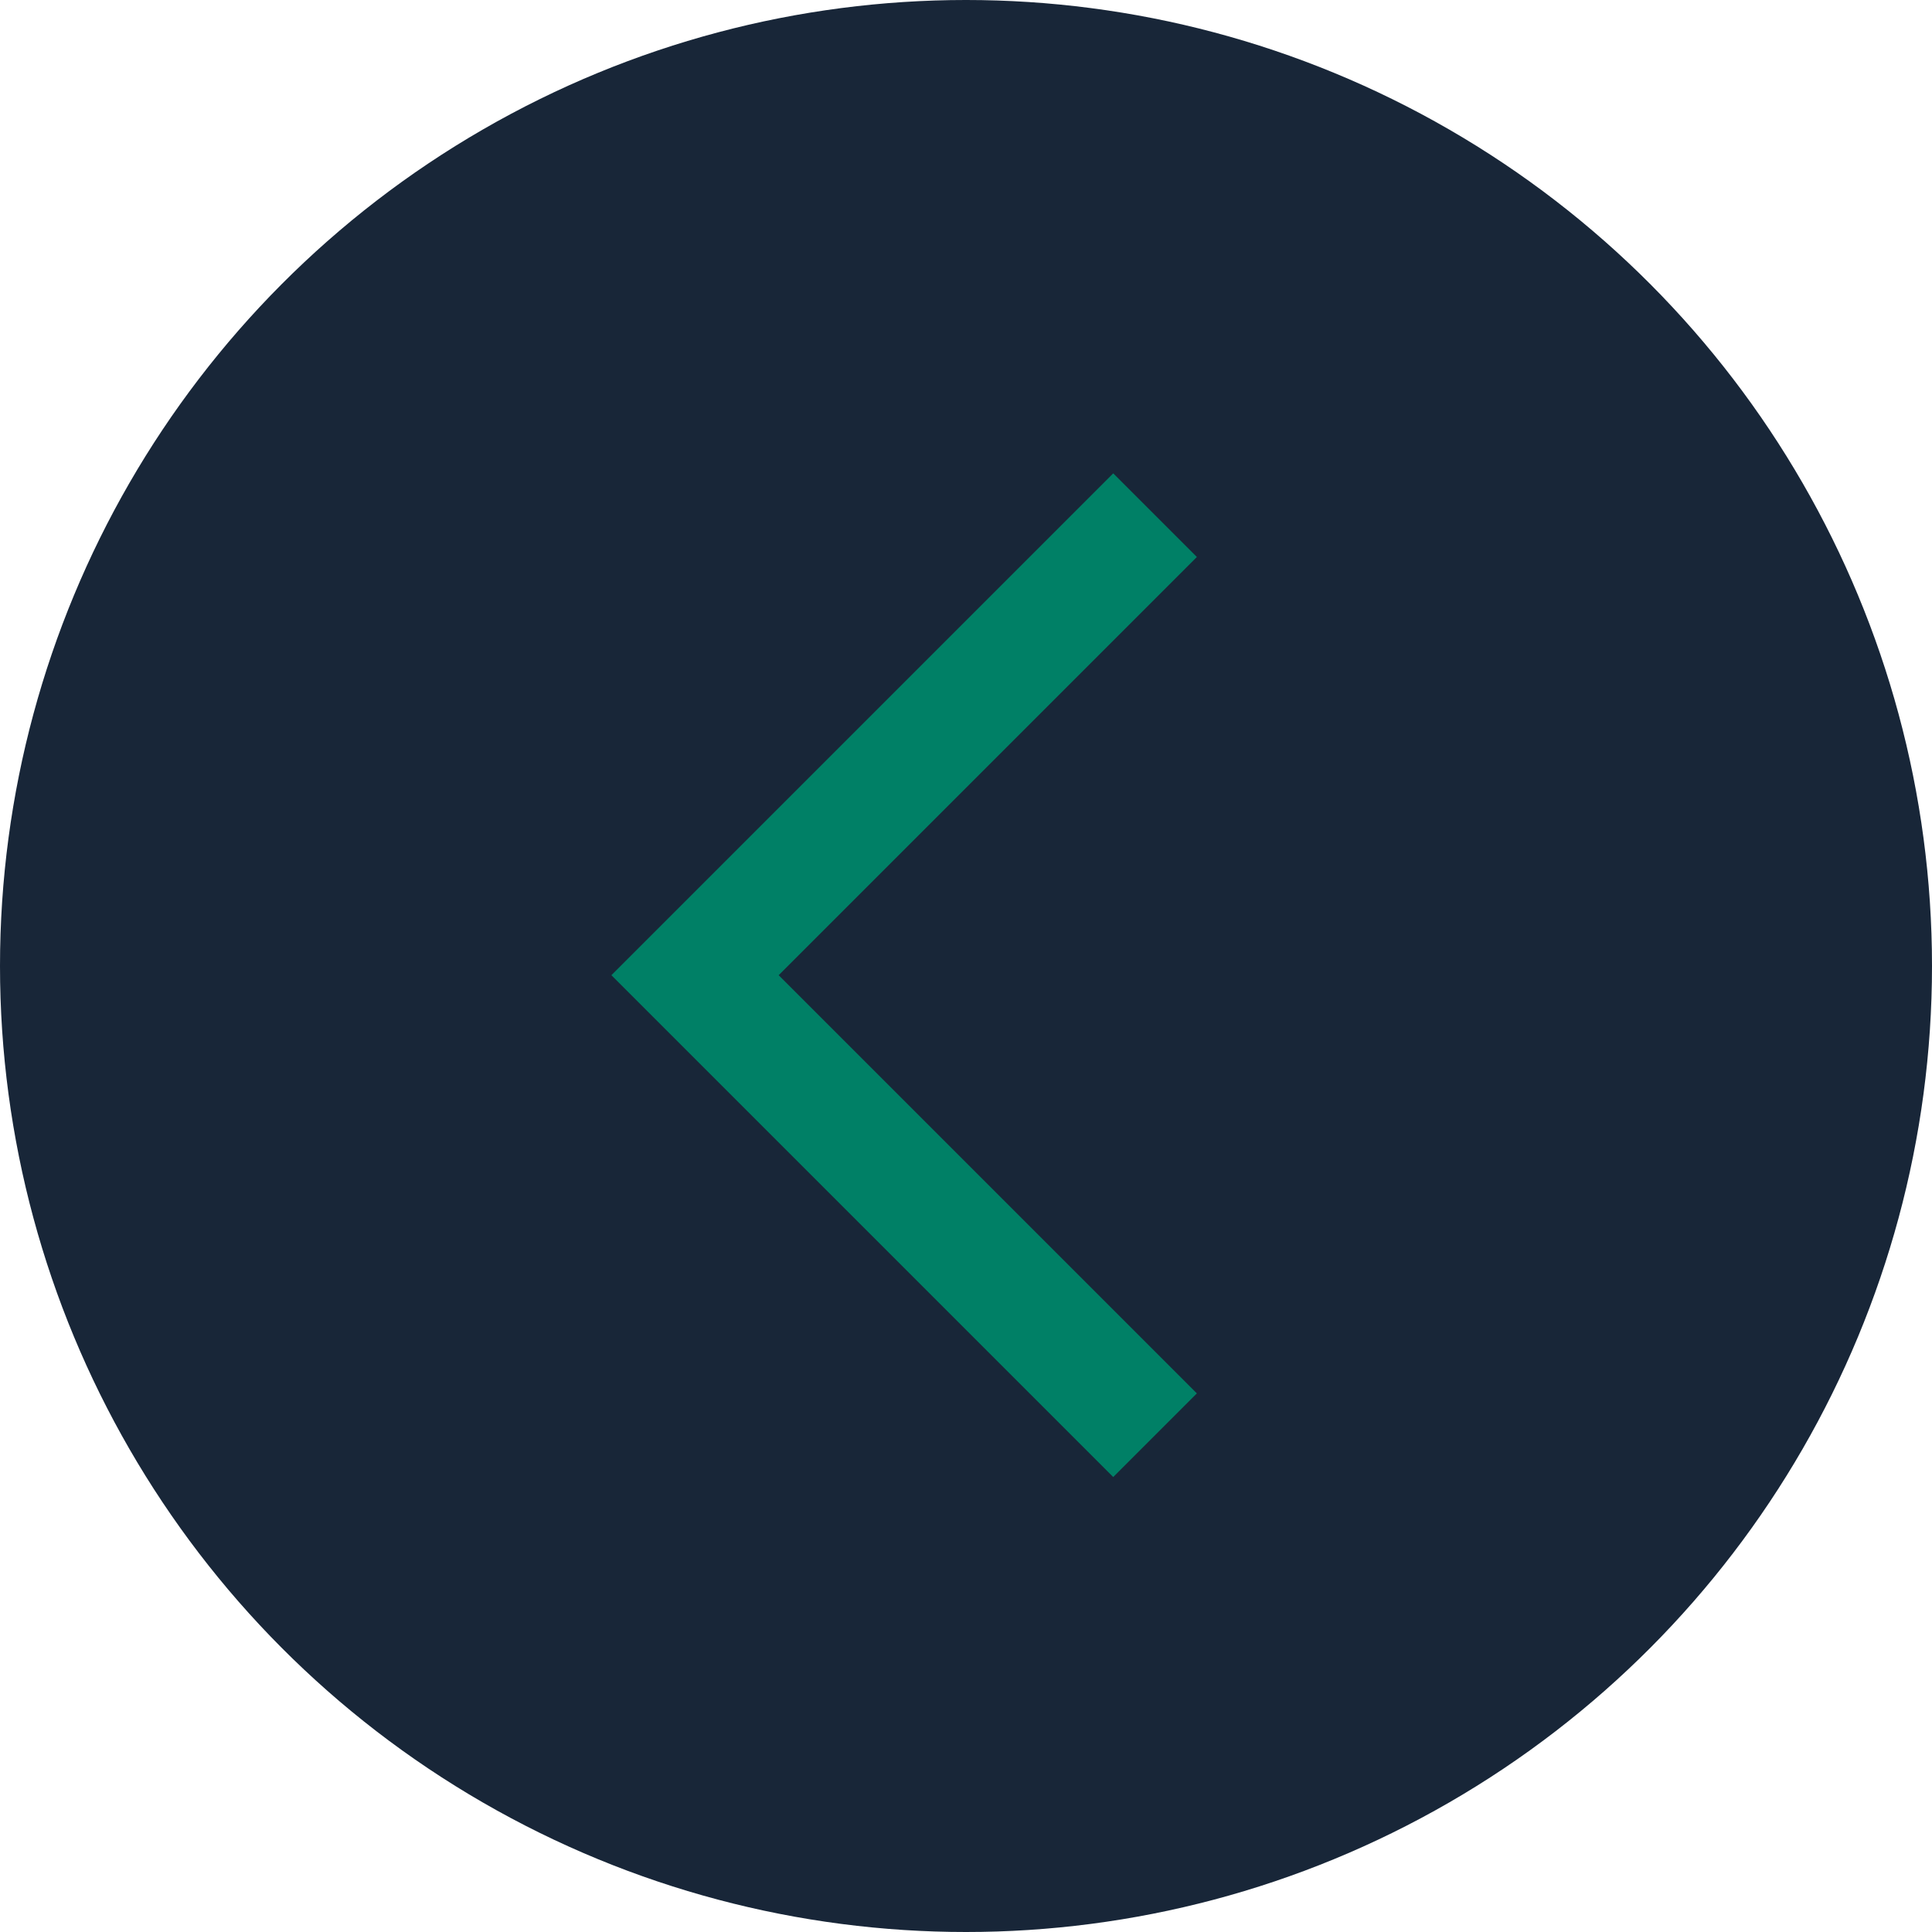 <svg xmlns="http://www.w3.org/2000/svg" width="49" height="49" viewBox="0 0 49 49">
    <defs>
        <style>.a{fill:#182638;}.b{fill:none;stroke:#008066;stroke-linecap:square;stroke-width:3px;}.b:hover{}</style>
    </defs>
    <g transform="translate(-818 -276)">
        <circle class="a" cx="24.5" cy="24.5" r="24.5" transform="translate(818 276)"/>
        <path class="b" d="M3731.234,6732.673v15h15" transform="translate(2968.572 -7108.973) rotate(45)"/>
    </g>
</svg>